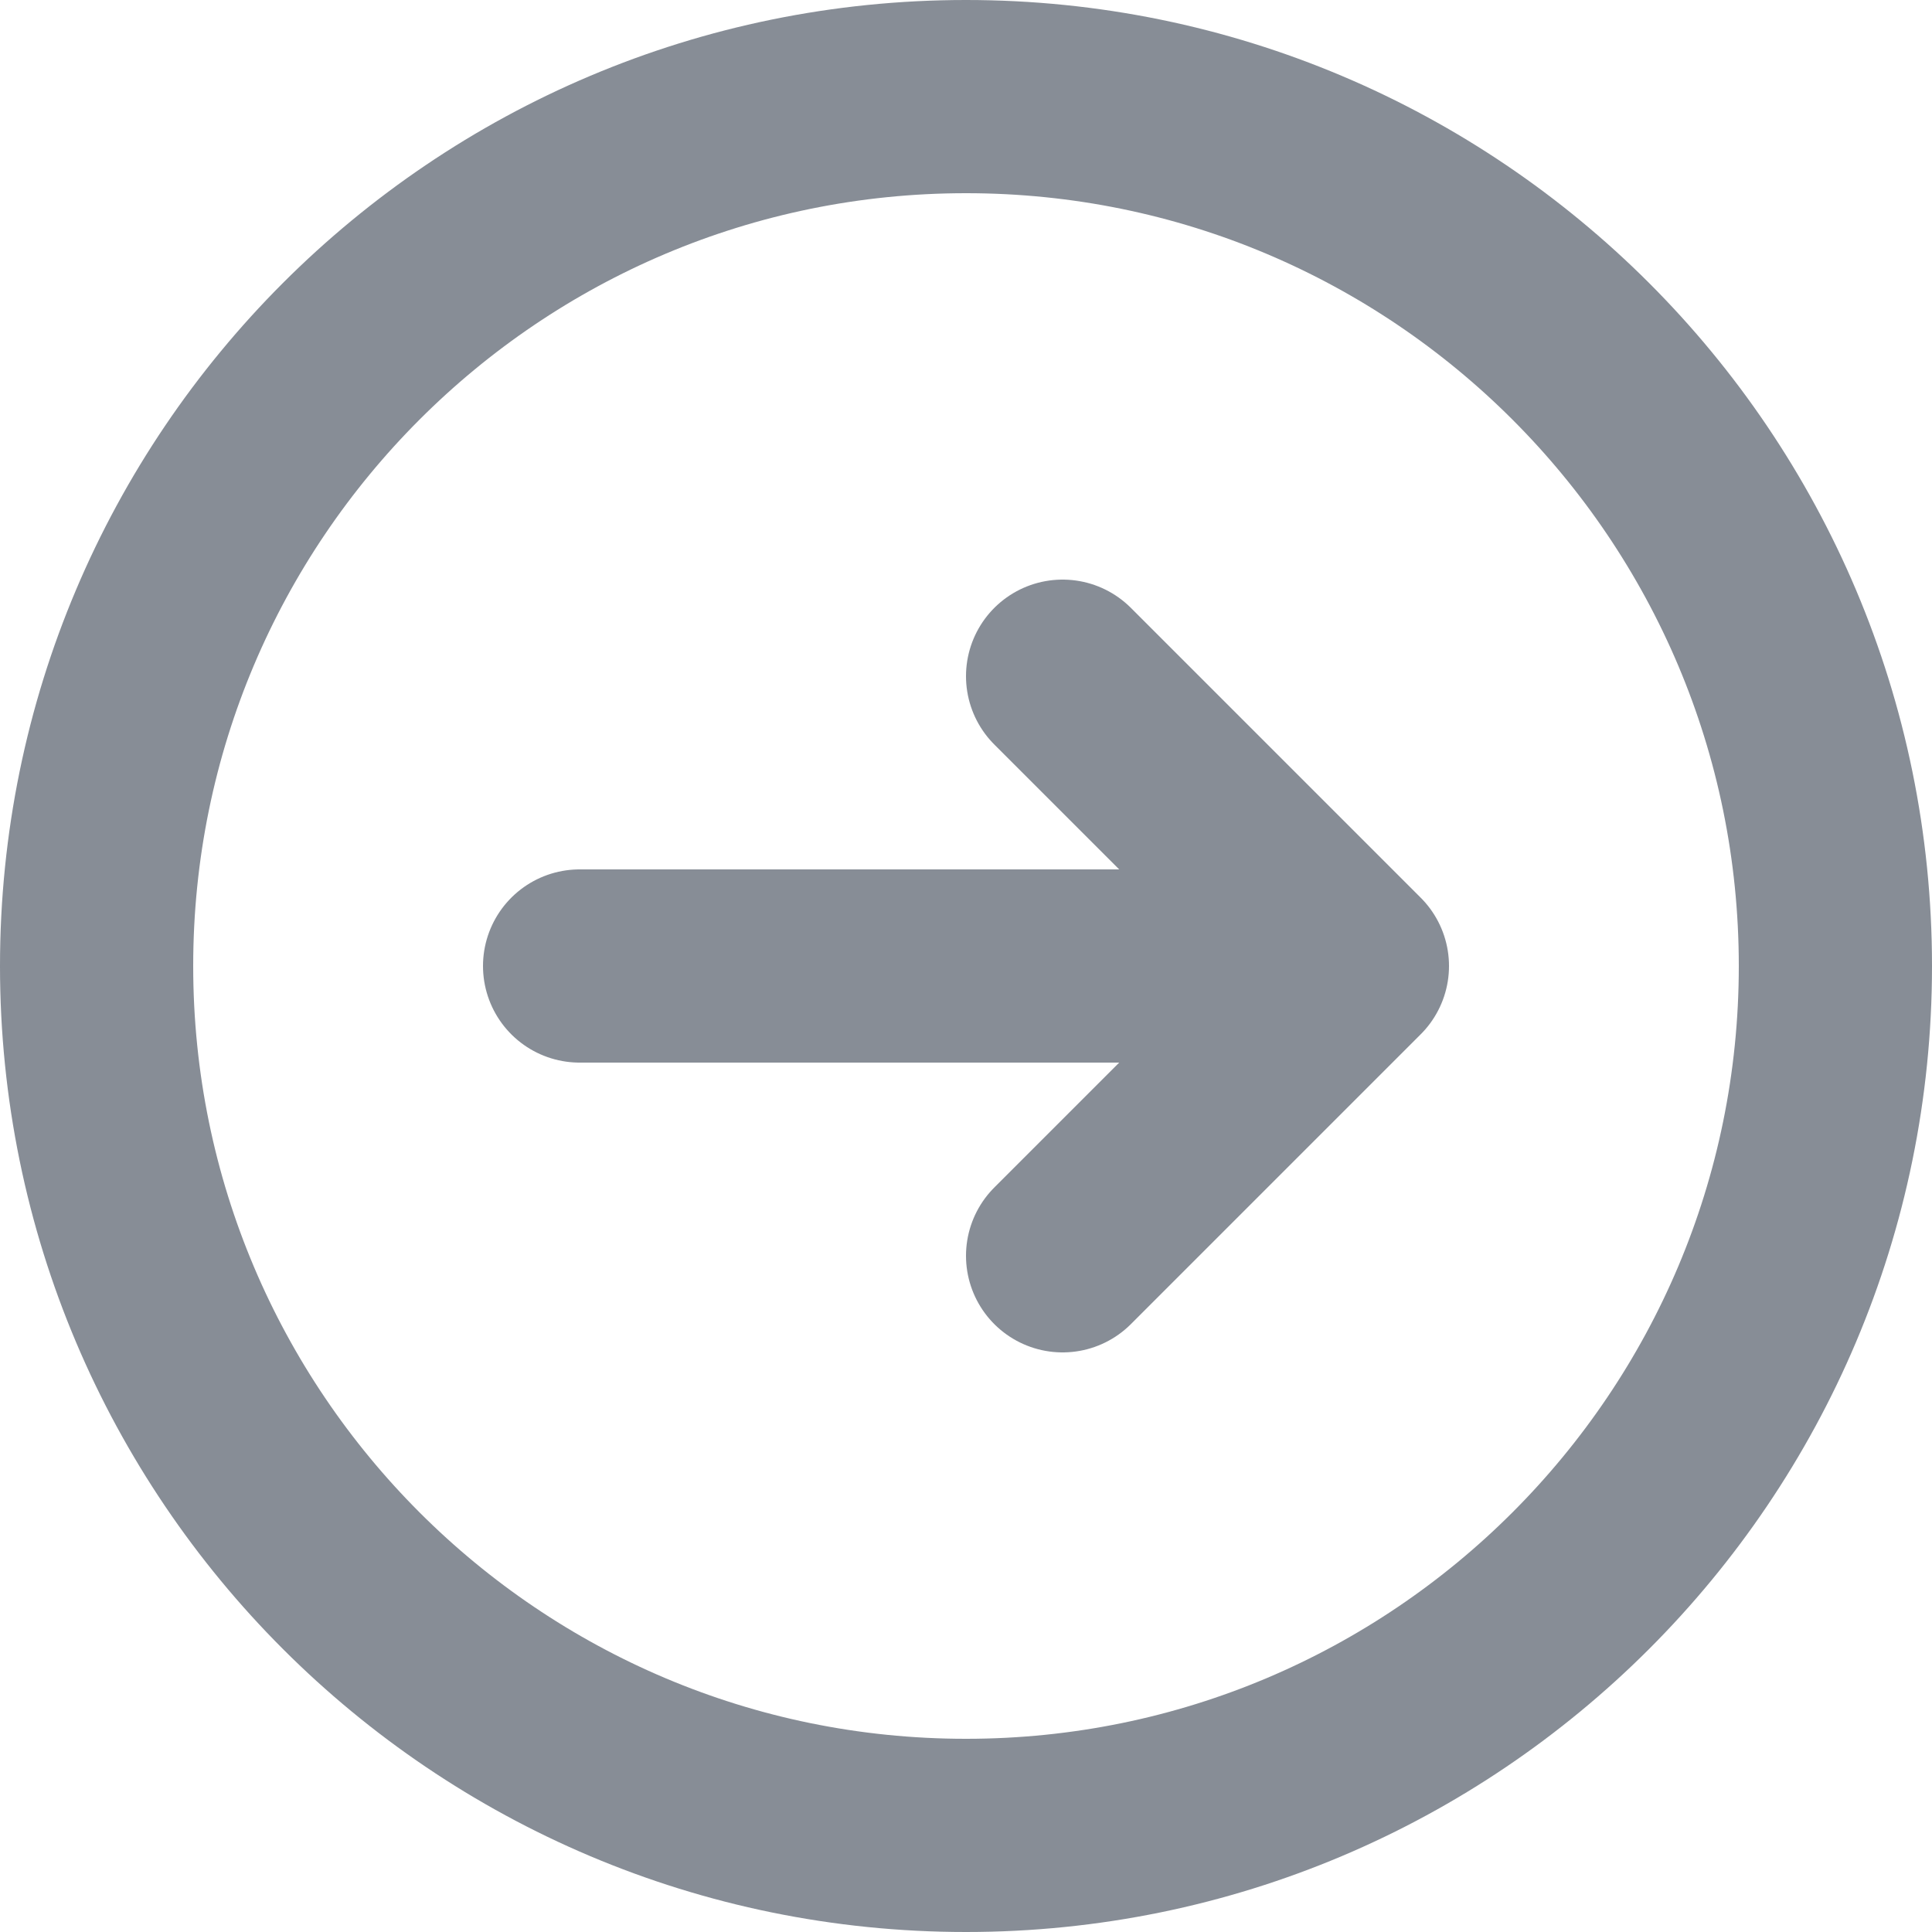 <svg xmlns="http://www.w3.org/2000/svg" width="20" height="20" viewBox="0 0 20 20">
    <g fill="none" fill-rule="evenodd" stroke-linecap="round" stroke-linejoin="round">
        <g stroke="#878D96" stroke-width="2">
            <g>
                <path d="M10 6l3 3m0 0l-3 3m3-3H5m13 0c0 4.97-4.03 9-9 9s-9-4.03-9-9 4.03-9 9-9 9 4.03 9 9z" transform="translate(-1877, -154) translate(1878, 155)"/>
            </g>
        </g>
    </g>
</svg>
